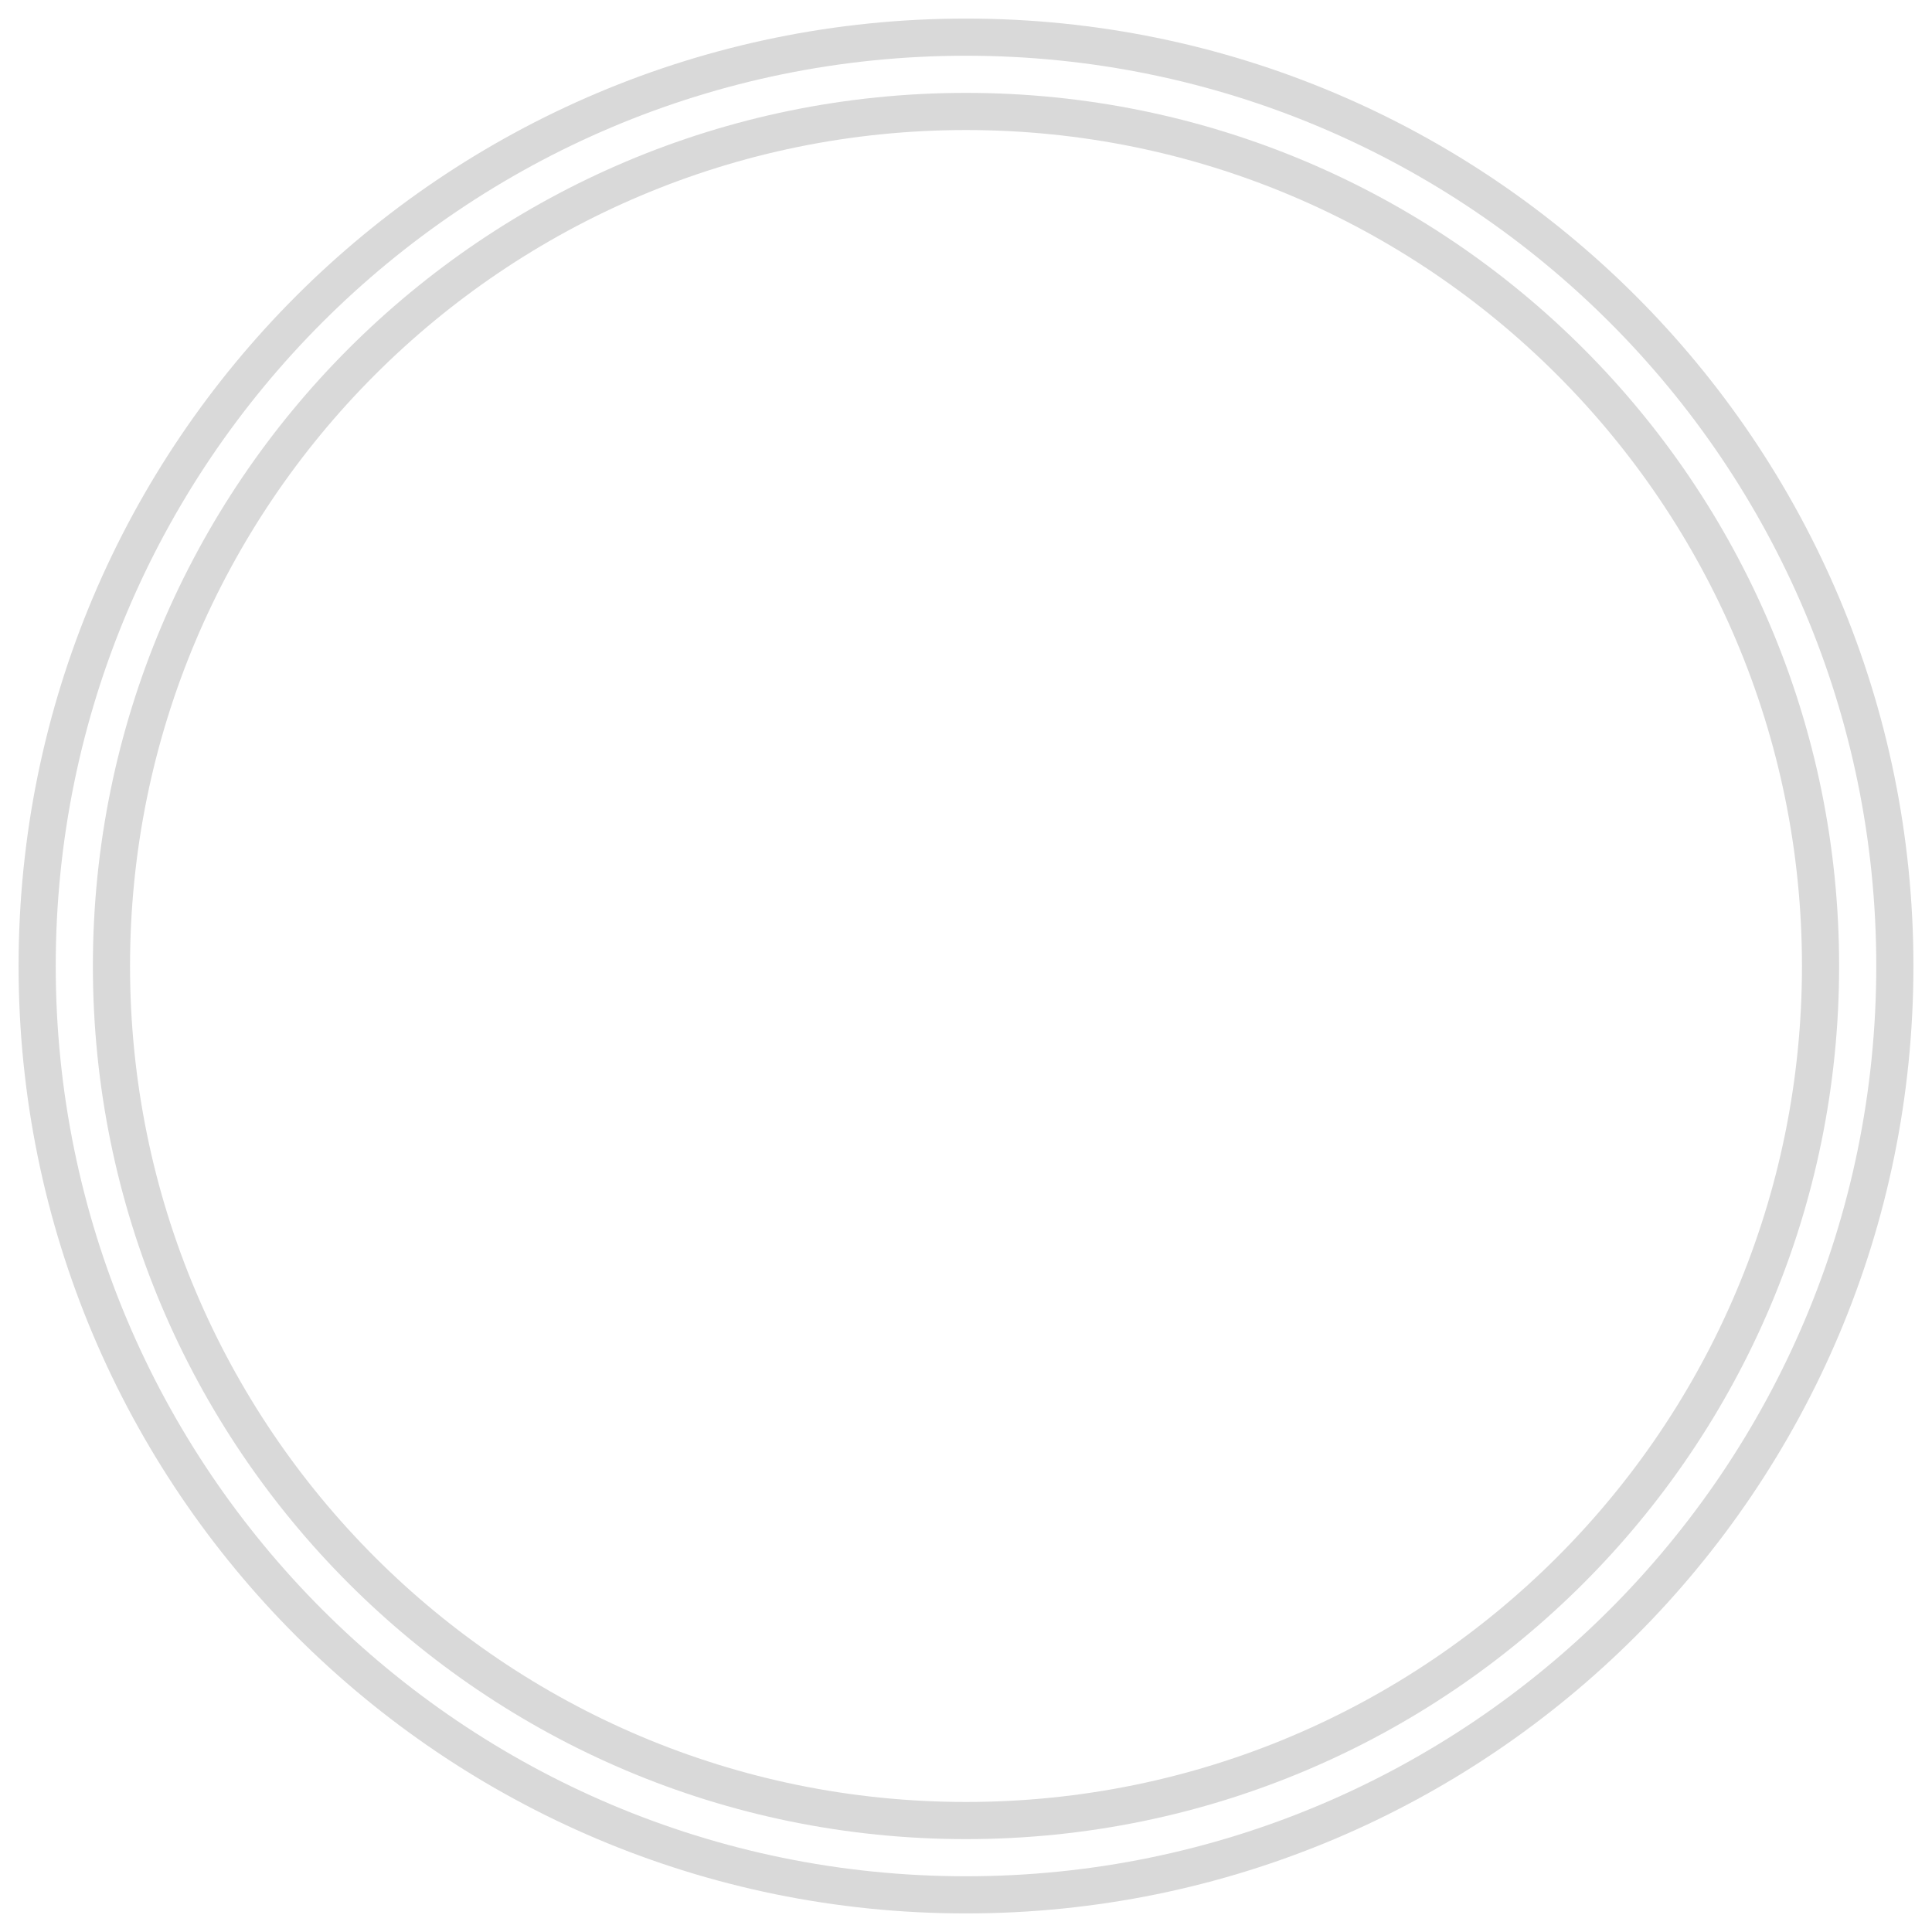 <svg width="100" height="100" viewBox="0 0 52 52" fill="none" xmlns="http://www.w3.org/2000/svg">
<g id="goals-icon">
<path d="M51 26C51 39.807 39.807 51 26 51C12.193 51 1 39.807 1 26C1 12.193 12.193 1 26 1C39.807 1 51 12.193 51 26Z" stroke="#D9D9D9"/>
<path d="M49 26C49 38.703 38.703 49 26 49C13.297 49 3 38.703 3 26C3 13.297 13.297 3 26 3C38.703 3 49 13.297 49 26Z" stroke="#D9D9D9"/>
</g>
</svg>
